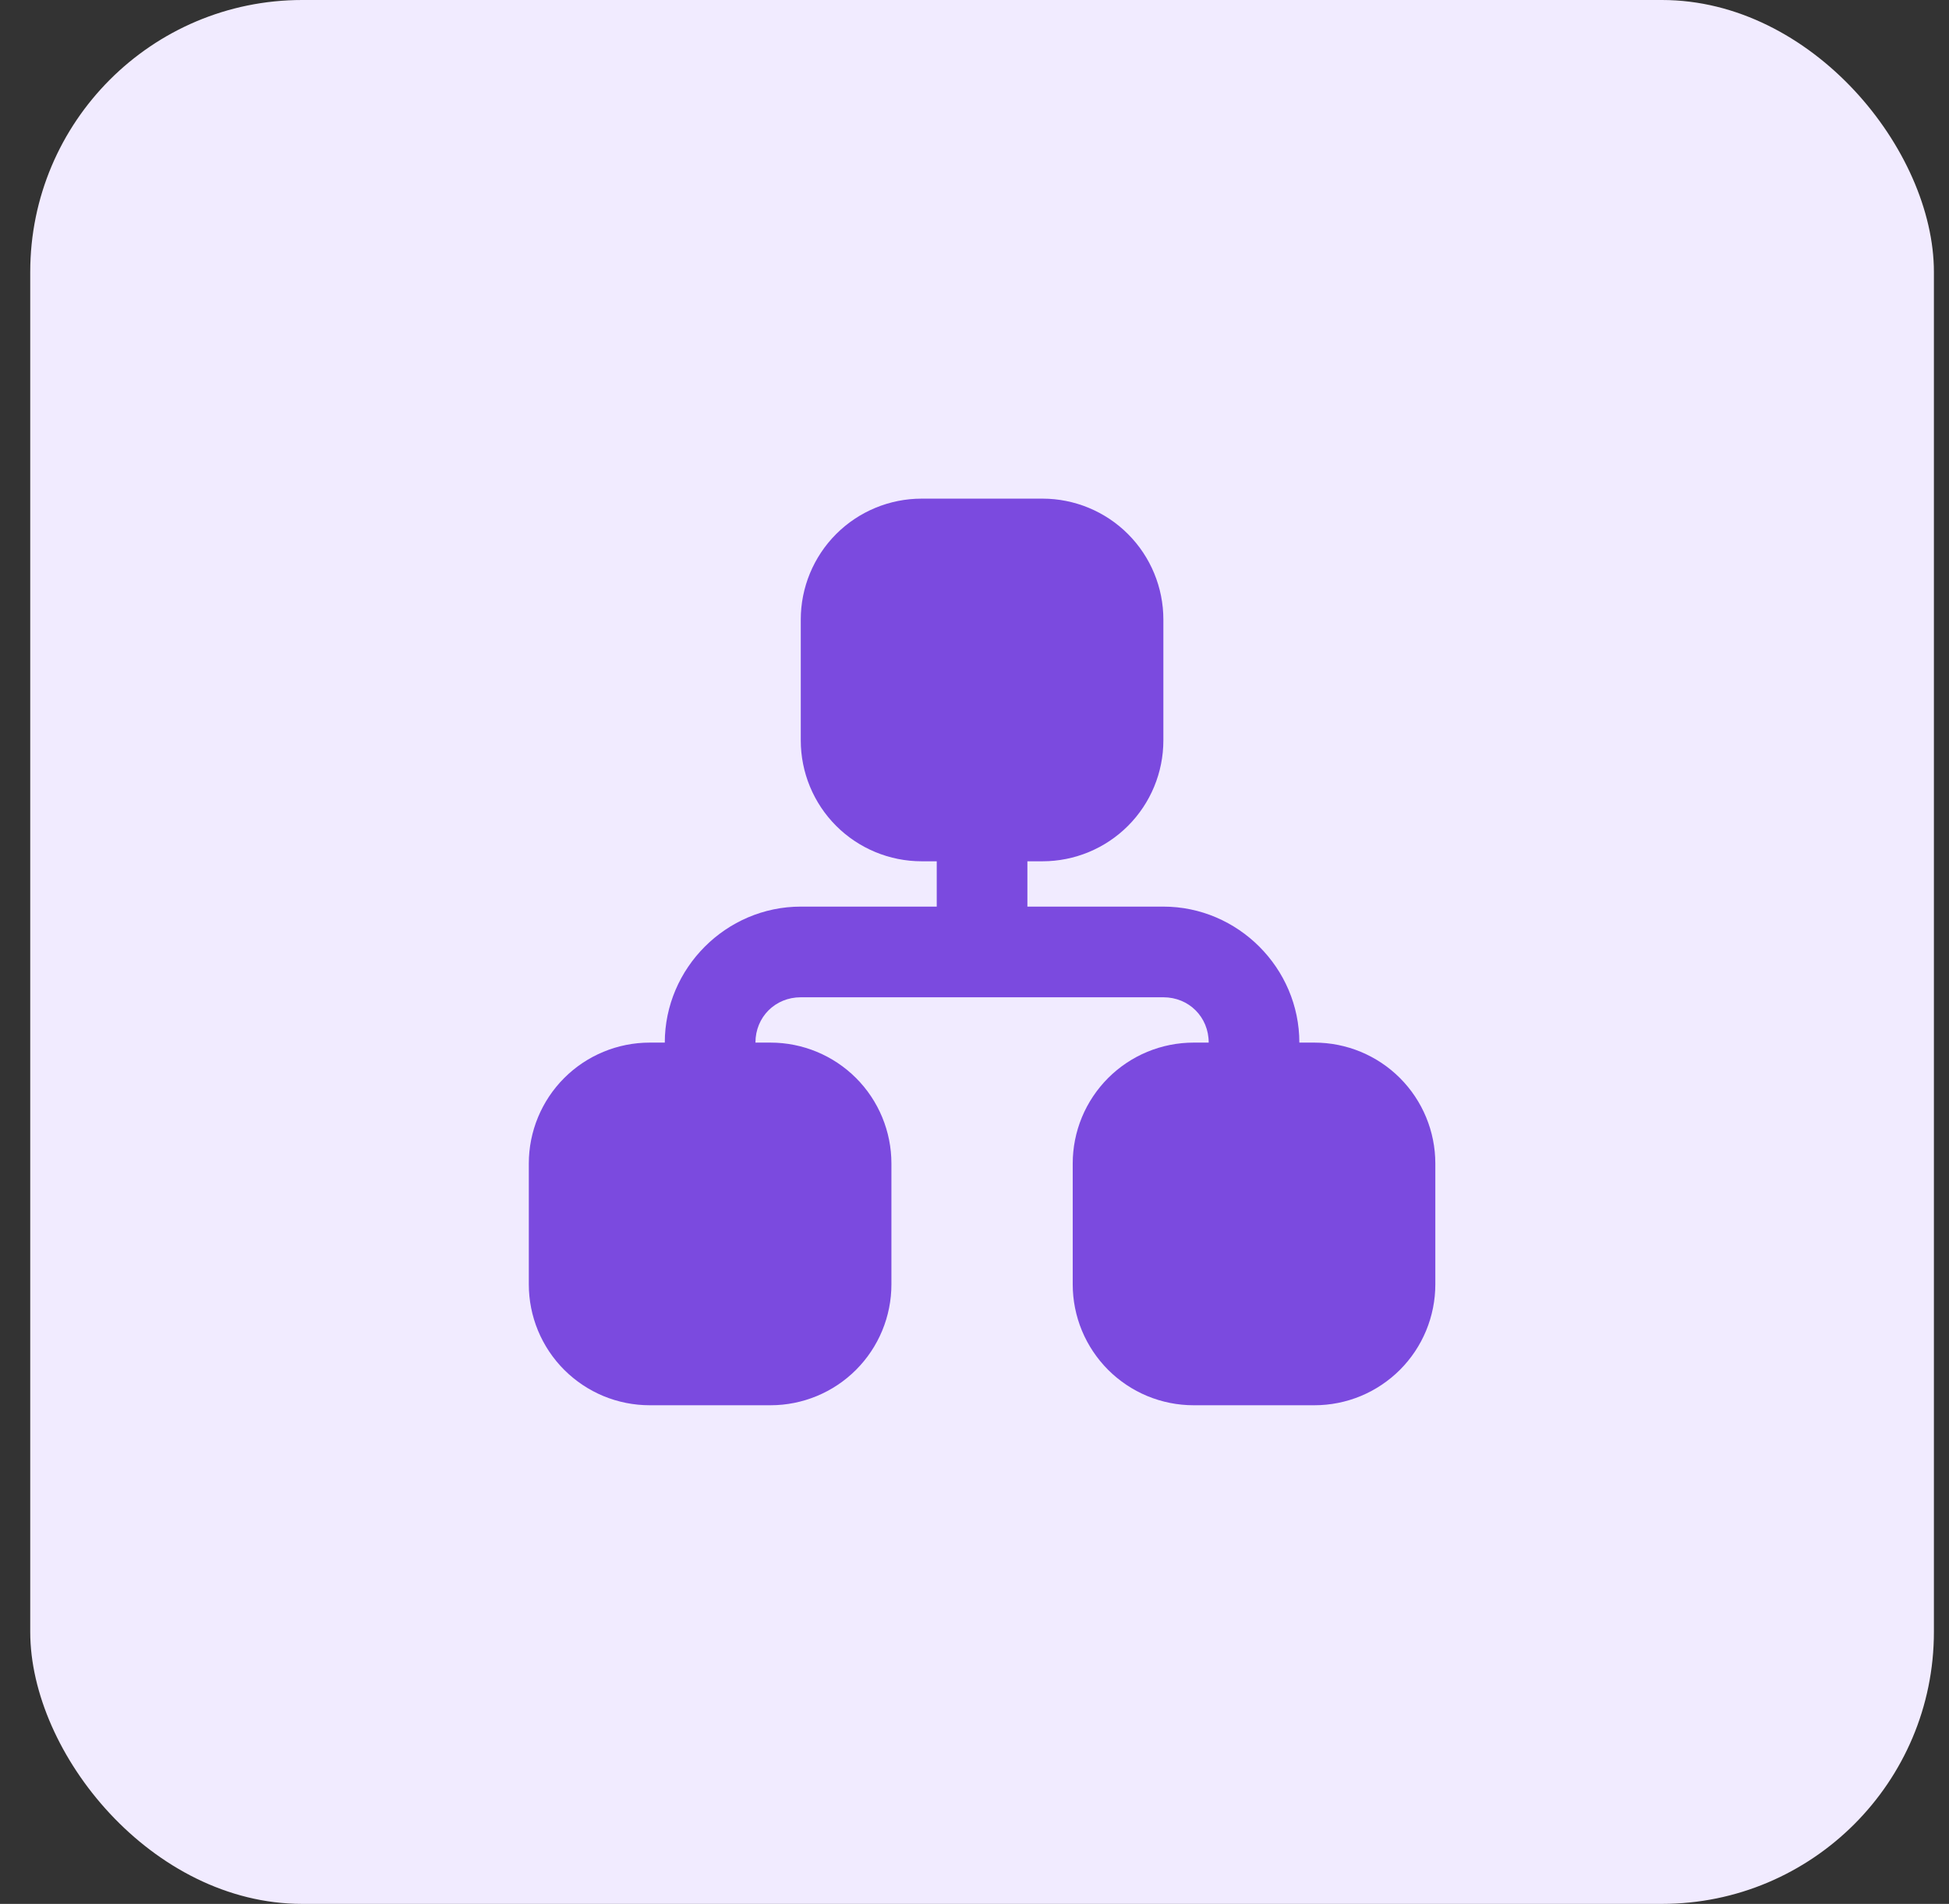 <svg width="43" height="42" viewBox="0 0 43 42" fill="none" xmlns="http://www.w3.org/2000/svg">
<rect x="0" y="0" width="43" height="42" fill="#333333" stroke="none"/>
<rect x="0.667" width="42" height="42" rx="6" fill="#F1EBFF"/>
<g clip-path="url(#clip0_22335_15626)">
<path d="M11.667 25.667C11.667 24.96 11.948 24.281 12.448 23.781C12.948 23.281 13.627 23 14.334 23H17C17.707 23 18.386 23.281 18.886 23.781C19.386 24.281 19.667 24.96 19.667 25.667V28.333C19.667 29.04 19.386 29.719 18.886 30.219C18.386 30.719 17.707 31 17 31H14.334C13.984 31 13.637 30.931 13.313 30.797C12.99 30.663 12.696 30.466 12.448 30.219C12.2 29.971 12.004 29.677 11.87 29.354C11.736 29.03 11.667 28.683 11.667 28.333V25.667Z" fill="#7B4ADF"/>
<path d="M23.667 25.667C23.667 25.317 23.736 24.97 23.87 24.646C24.004 24.323 24.201 24.029 24.448 23.781C24.696 23.534 24.99 23.337 25.313 23.203C25.637 23.069 25.984 23 26.334 23H29C29.707 23 30.386 23.281 30.886 23.781C31.386 24.281 31.667 24.96 31.667 25.667V28.333C31.667 28.683 31.598 29.03 31.464 29.354C31.33 29.677 31.134 29.971 30.886 30.219C30.638 30.466 30.344 30.663 30.021 30.797C29.697 30.931 29.35 31 29 31H26.334C25.984 31 25.637 30.931 25.313 30.797C24.99 30.663 24.696 30.466 24.448 30.219C24.201 29.971 24.004 29.677 23.87 29.354C23.736 29.03 23.667 28.683 23.667 28.333V25.667Z" fill="#7B4ADF"/>
<path d="M17.667 13.667C17.667 12.96 17.948 12.281 18.448 11.781C18.948 11.281 19.627 11 20.334 11H23C23.707 11 24.386 11.281 24.886 11.781C25.386 12.281 25.667 12.96 25.667 13.667V16.333C25.667 17.04 25.386 17.719 24.886 18.219C24.386 18.719 23.707 19 23 19H20.334C19.627 19 18.948 18.719 18.448 18.219C17.948 17.719 17.667 17.04 17.667 16.333V13.667Z" fill="#7B4ADF"/>
<path d="M21.667 17C21.402 17 21.147 17.105 20.96 17.293C20.772 17.48 20.667 17.735 20.667 18V20H17.667C16.022 20 14.667 21.355 14.667 23V24C14.667 24.265 14.772 24.52 14.96 24.707C15.147 24.895 15.402 25 15.667 25C15.932 25 16.187 24.895 16.374 24.707C16.562 24.52 16.667 24.265 16.667 24V23C16.667 22.436 17.103 22 17.667 22H25.667C26.231 22 26.667 22.436 26.667 23V24C26.667 24.265 26.772 24.52 26.96 24.707C27.147 24.895 27.402 25 27.667 25C27.932 25 28.187 24.895 28.374 24.707C28.562 24.52 28.667 24.265 28.667 24V23C28.667 21.355 27.312 20 25.667 20H22.667V18C22.667 17.735 22.562 17.48 22.374 17.293C22.187 17.105 21.932 17 21.667 17Z" fill="#7B4ADF"/>
</g>
<defs>
<clipPath id="clip0_22335_15626">
<rect width="24" height="24" fill="white" transform="translate(9.667 9)"/>
</clipPath>
</defs>
</svg>
